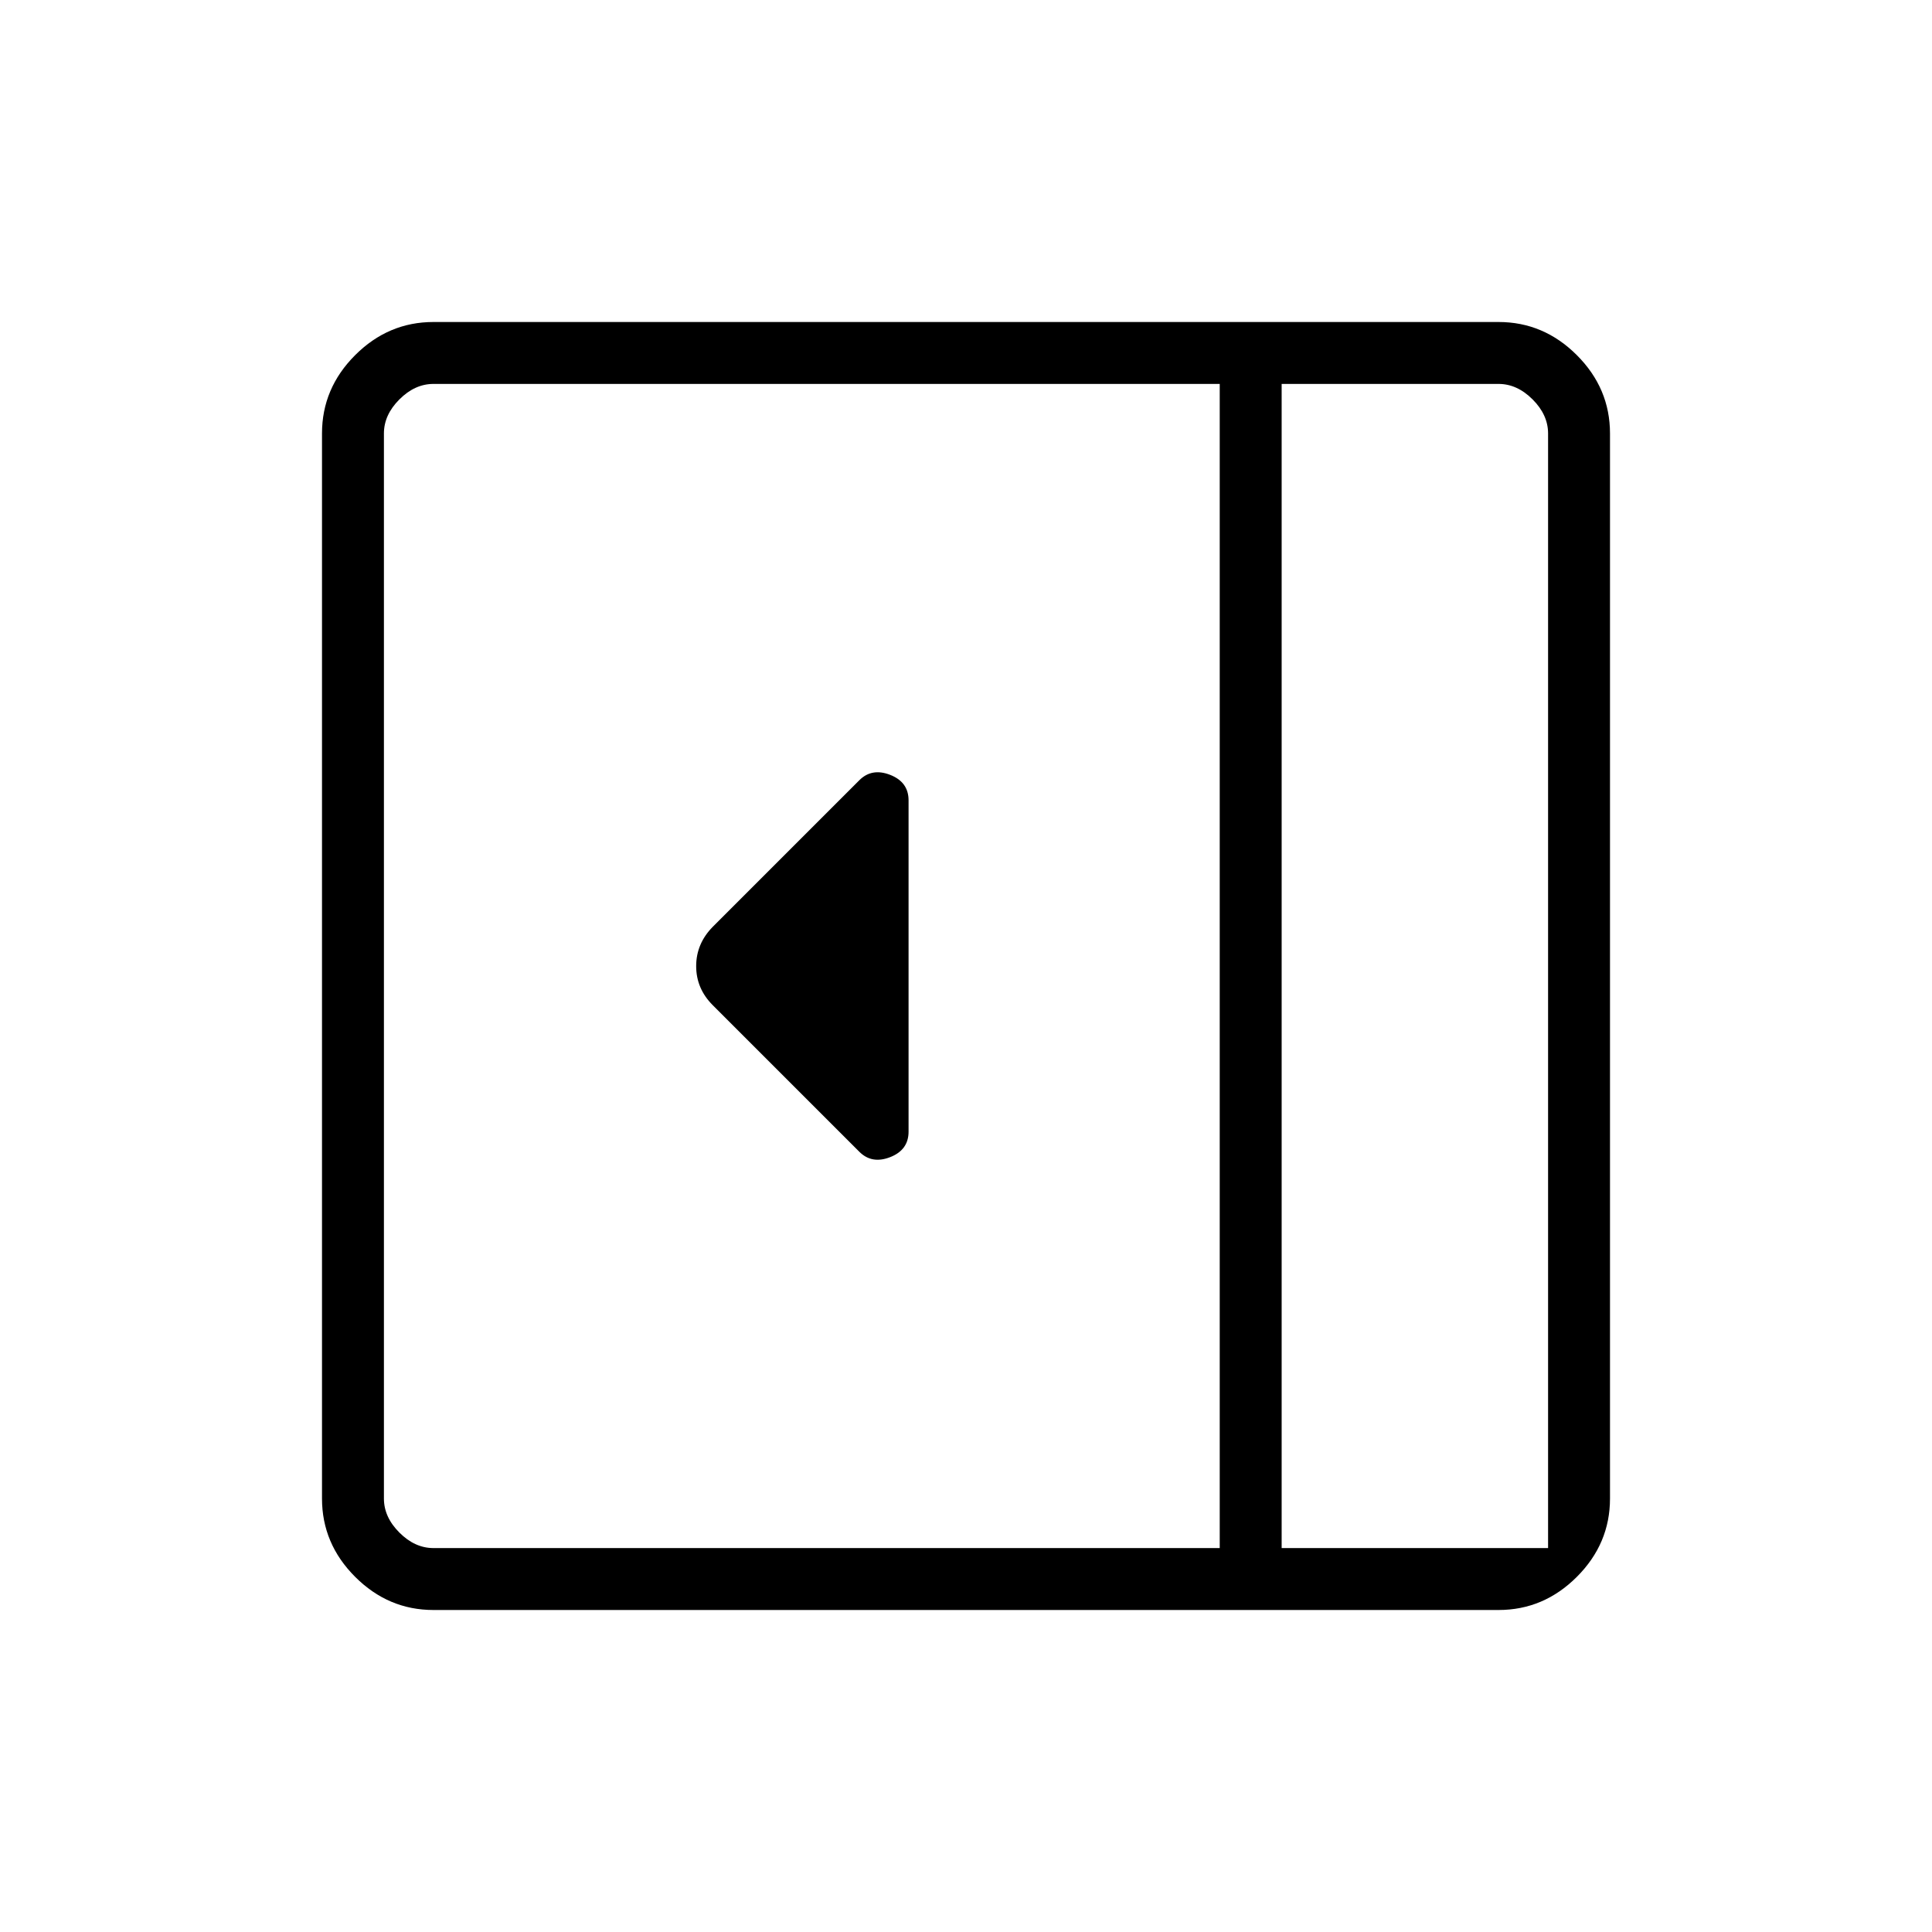 <svg xmlns="http://www.w3.org/2000/svg" width="48" height="48" viewBox="0 96 960 960"><path d="M451.461 658.308V493.692q0-9.083-9.115-12.657T427 483.692l-72.846 72.846q-8.231 8.371-8.231 19.532t8.231 19.392L427 668.308q6.231 6.231 15.346 2.657t9.115-12.657ZM215.384 896q-22.442 0-38.913-16.471Q160 863.058 160 840.616V311.384q0-22.442 16.471-38.913Q192.942 256 215.384 256h529.232q22.442 0 38.913 16.471Q800 288.942 800 311.384v529.232q0 22.442-16.471 38.913Q767.058 896 744.616 896H215.384Zm421.462-30.769h132.385V311.384q0-9.23-7.692-16.923-7.693-7.692-16.923-7.692h-107.77v578.462Zm-30.769 0V286.769H215.384q-9.23 0-16.923 7.692-7.692 7.693-7.692 16.923v529.232q0 9.23 7.692 16.923 7.693 7.692 16.923 7.692h390.693Zm30.769 0h132.385-132.385Z"/></svg>
